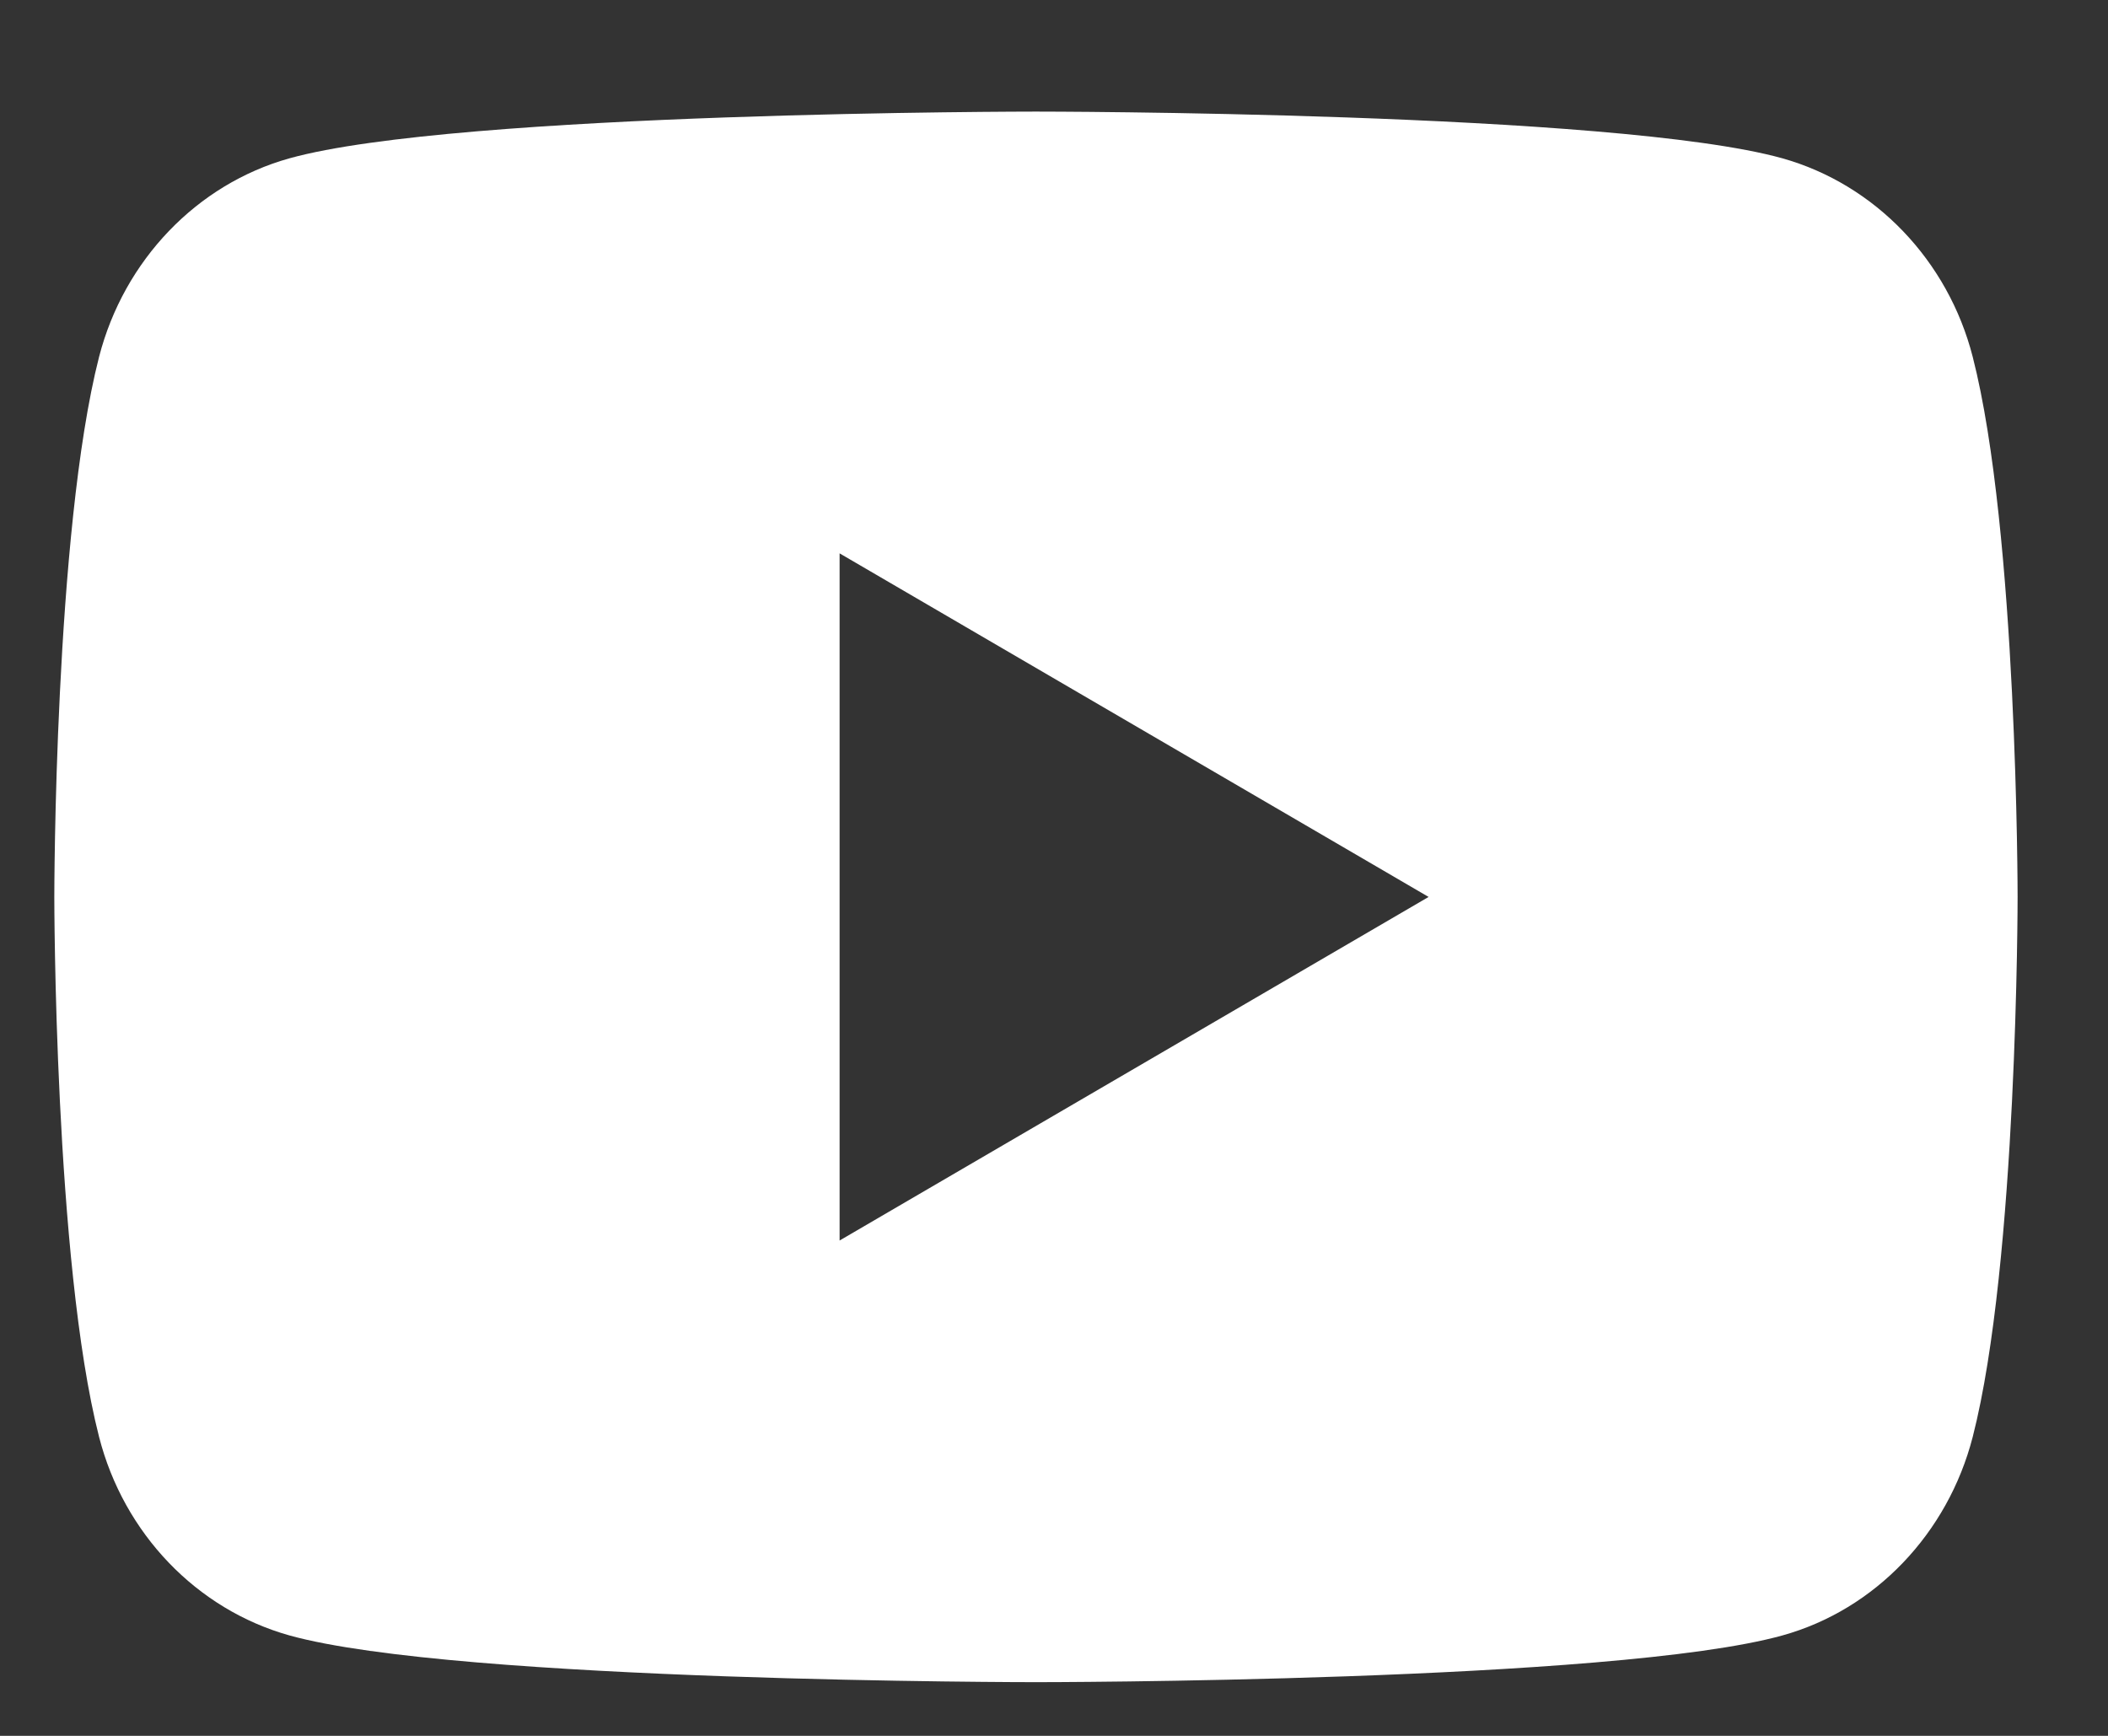 <svg width="17" height="14" viewBox="0 0 17 14" fill="none" xmlns="http://www.w3.org/2000/svg">
<rect x="0" y="0" width="17" height="14" fill="#333333" stroke="none"/>
<path d="M15.909 2.878C16.271 4.289 16.271 7.234 16.271 7.234C16.271 7.234 16.271 10.179 15.909 11.589C15.708 12.369 15.12 12.983 14.375 13.19C13.022 13.567 8.354 13.567 8.354 13.567C8.354 13.567 3.689 13.567 2.334 13.19C1.585 12.98 0.998 12.367 0.799 11.589C0.438 10.179 0.438 7.234 0.438 7.234C0.438 7.234 0.438 4.289 0.799 2.878C1 2.098 1.589 1.485 2.334 1.277C3.689 0.9 8.354 0.9 8.354 0.9C8.354 0.9 13.022 0.9 14.375 1.277C15.123 1.488 15.71 2.101 15.909 2.878ZM6.771 10.005L11.521 7.234L6.771 4.463V10.005Z" fill="white"/>
</svg>
